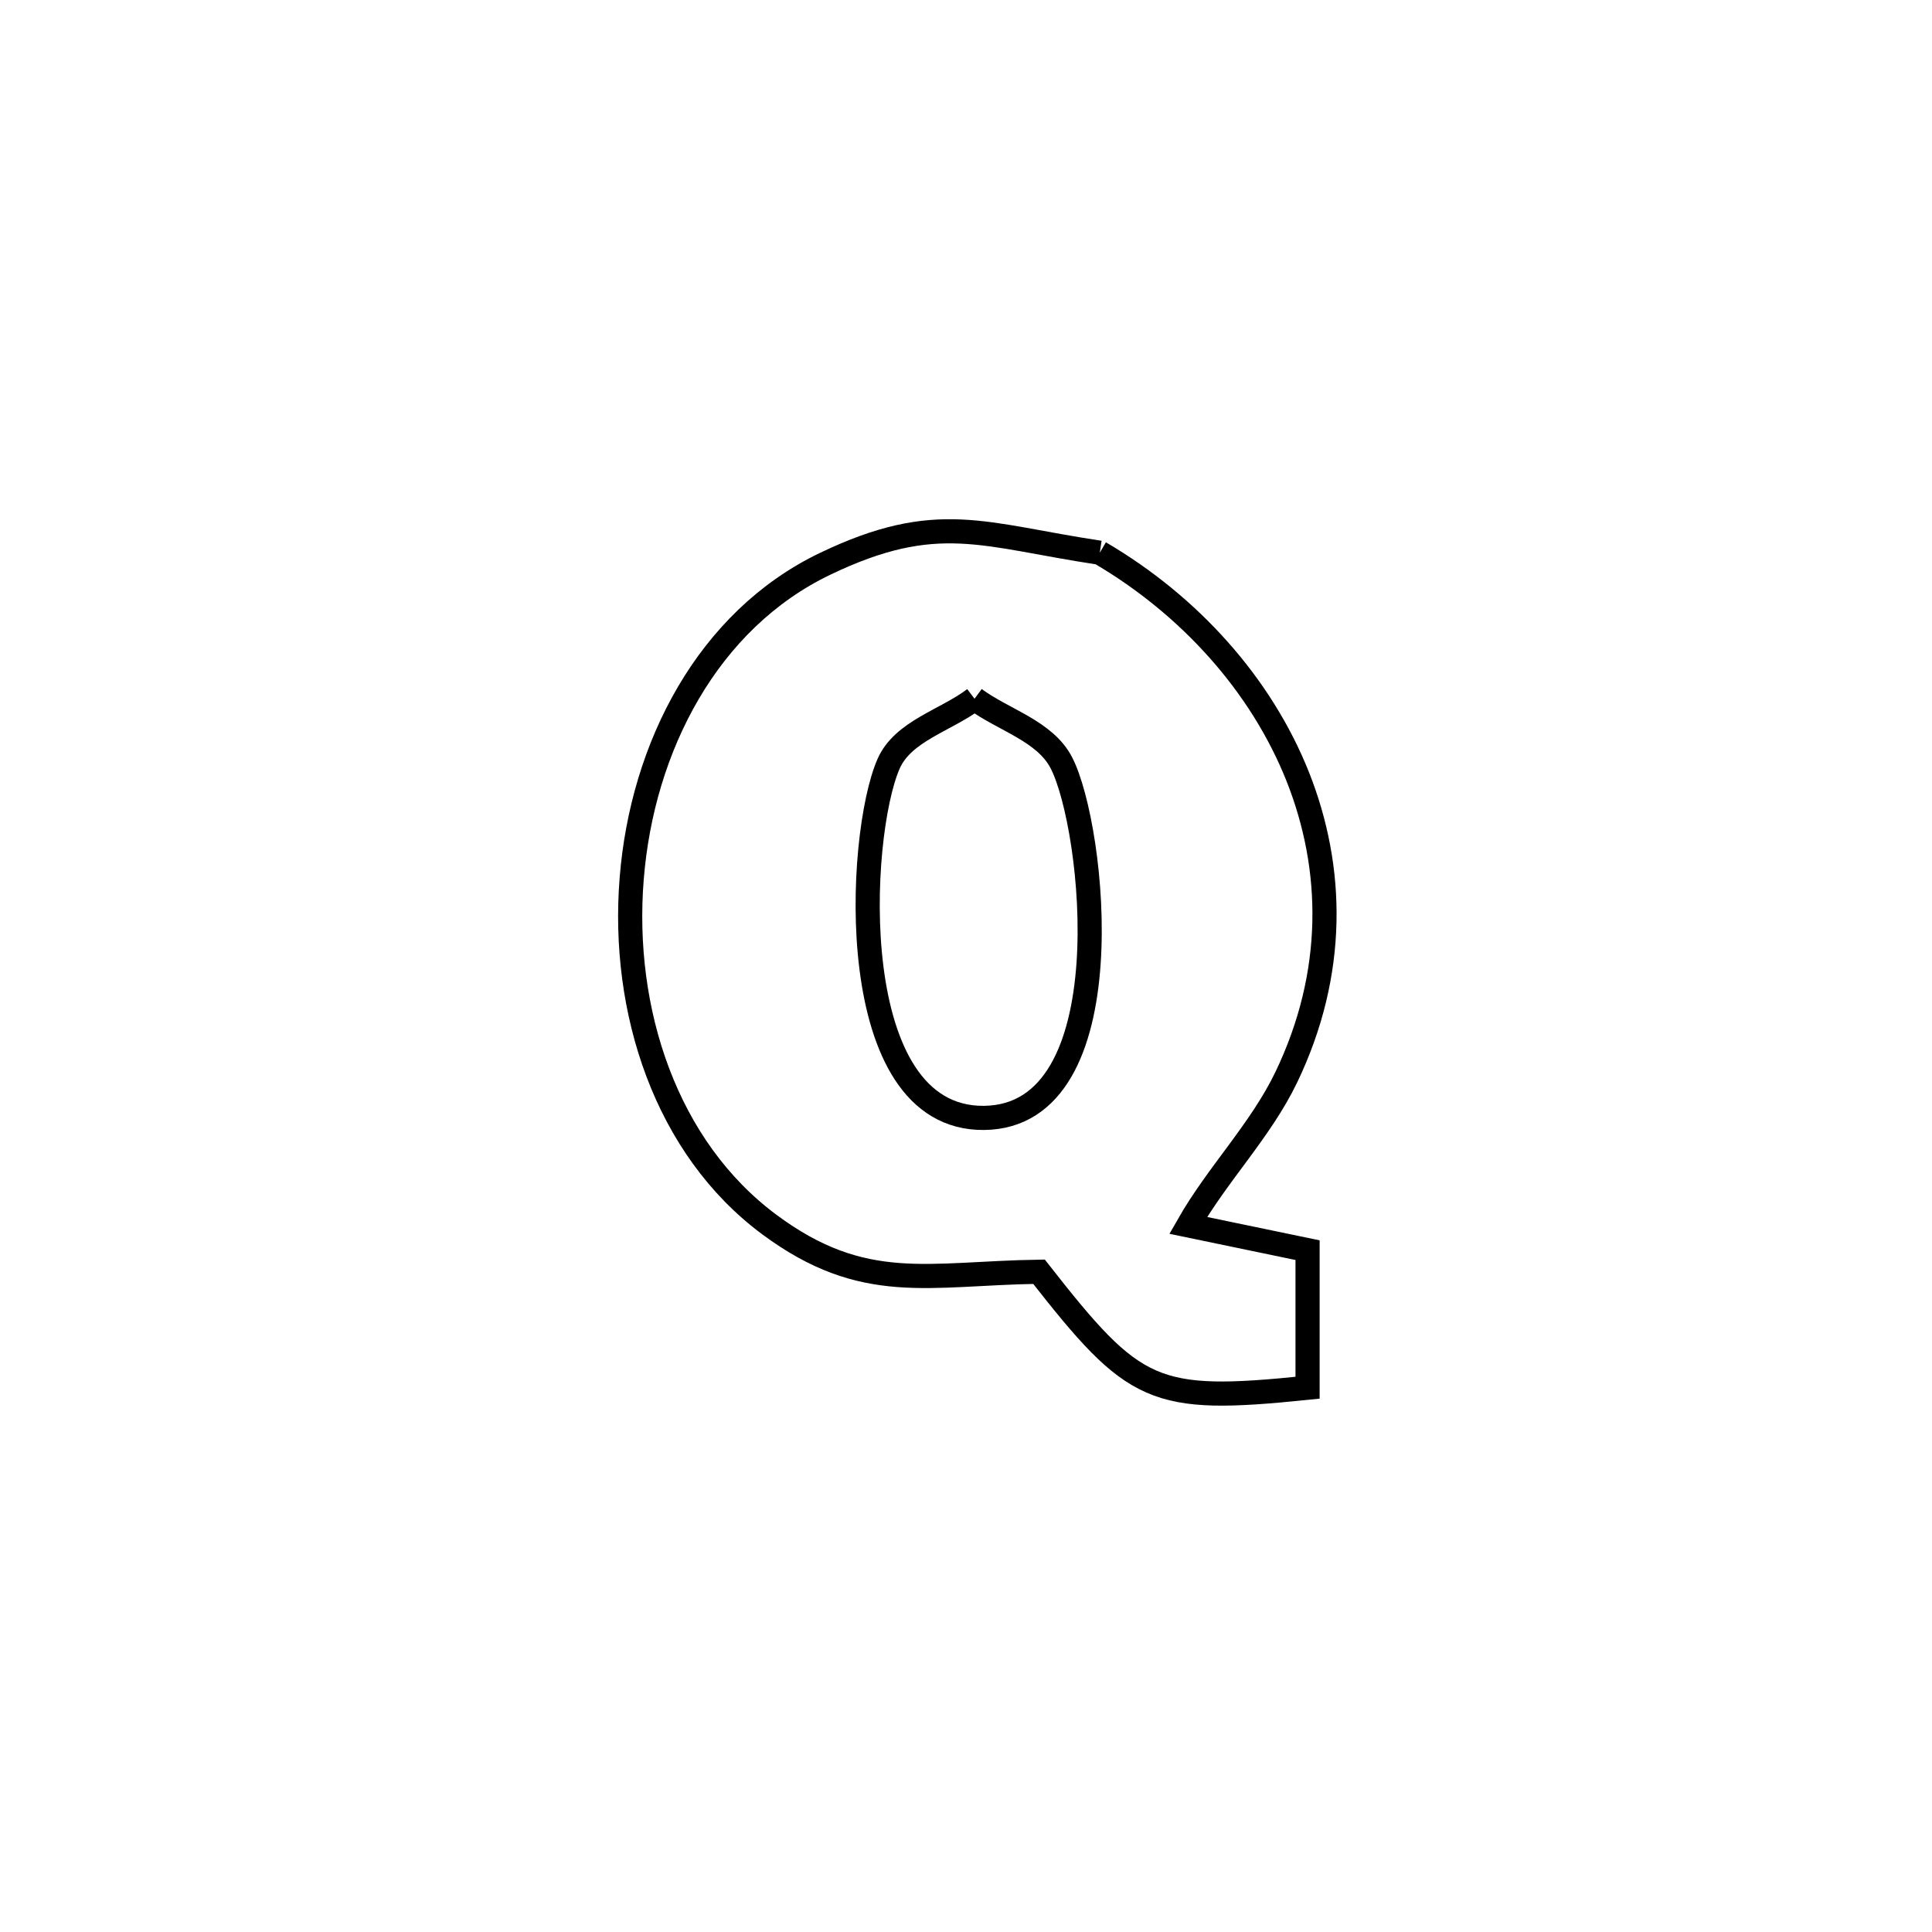 <svg xmlns="http://www.w3.org/2000/svg" viewBox="0.0 0.0 24.0 24.0" height="200px" width="200px"><path fill="none" stroke="black" stroke-width=".3" stroke-opacity="1.0"  filling="0" d="M13.662 6.866 L13.662 6.866 C14.776 7.519 15.664 8.502 16.12 9.645 C16.575 10.789 16.598 12.091 15.979 13.381 C15.66 14.044 15.124 14.583 14.76 15.222 L14.76 15.222 C15.254 15.325 15.748 15.427 16.243 15.53 L16.243 15.53 C16.243 16.099 16.243 16.669 16.243 17.239 L16.243 17.239 C14.325 17.436 14.096 17.316 12.907 15.798 L12.907 15.798 C11.531 15.818 10.73 16.081 9.56 15.214 C8.271 14.259 7.716 12.555 7.847 10.916 C7.977 9.277 8.794 7.702 10.25 7.004 C11.643 6.336 12.213 6.649 13.662 6.866 L13.662 6.866"></path>
<path fill="none" stroke="black" stroke-width=".3" stroke-opacity="1.0"  filling="0" d="M12.106 8.68 L12.106 8.68 C12.466 8.946 12.98 9.079 13.185 9.476 C13.595 10.271 13.995 13.869 12.224 13.887 C10.469 13.905 10.647 10.382 11.038 9.489 C11.217 9.08 11.75 8.95 12.106 8.68 L12.106 8.68"></path></svg>